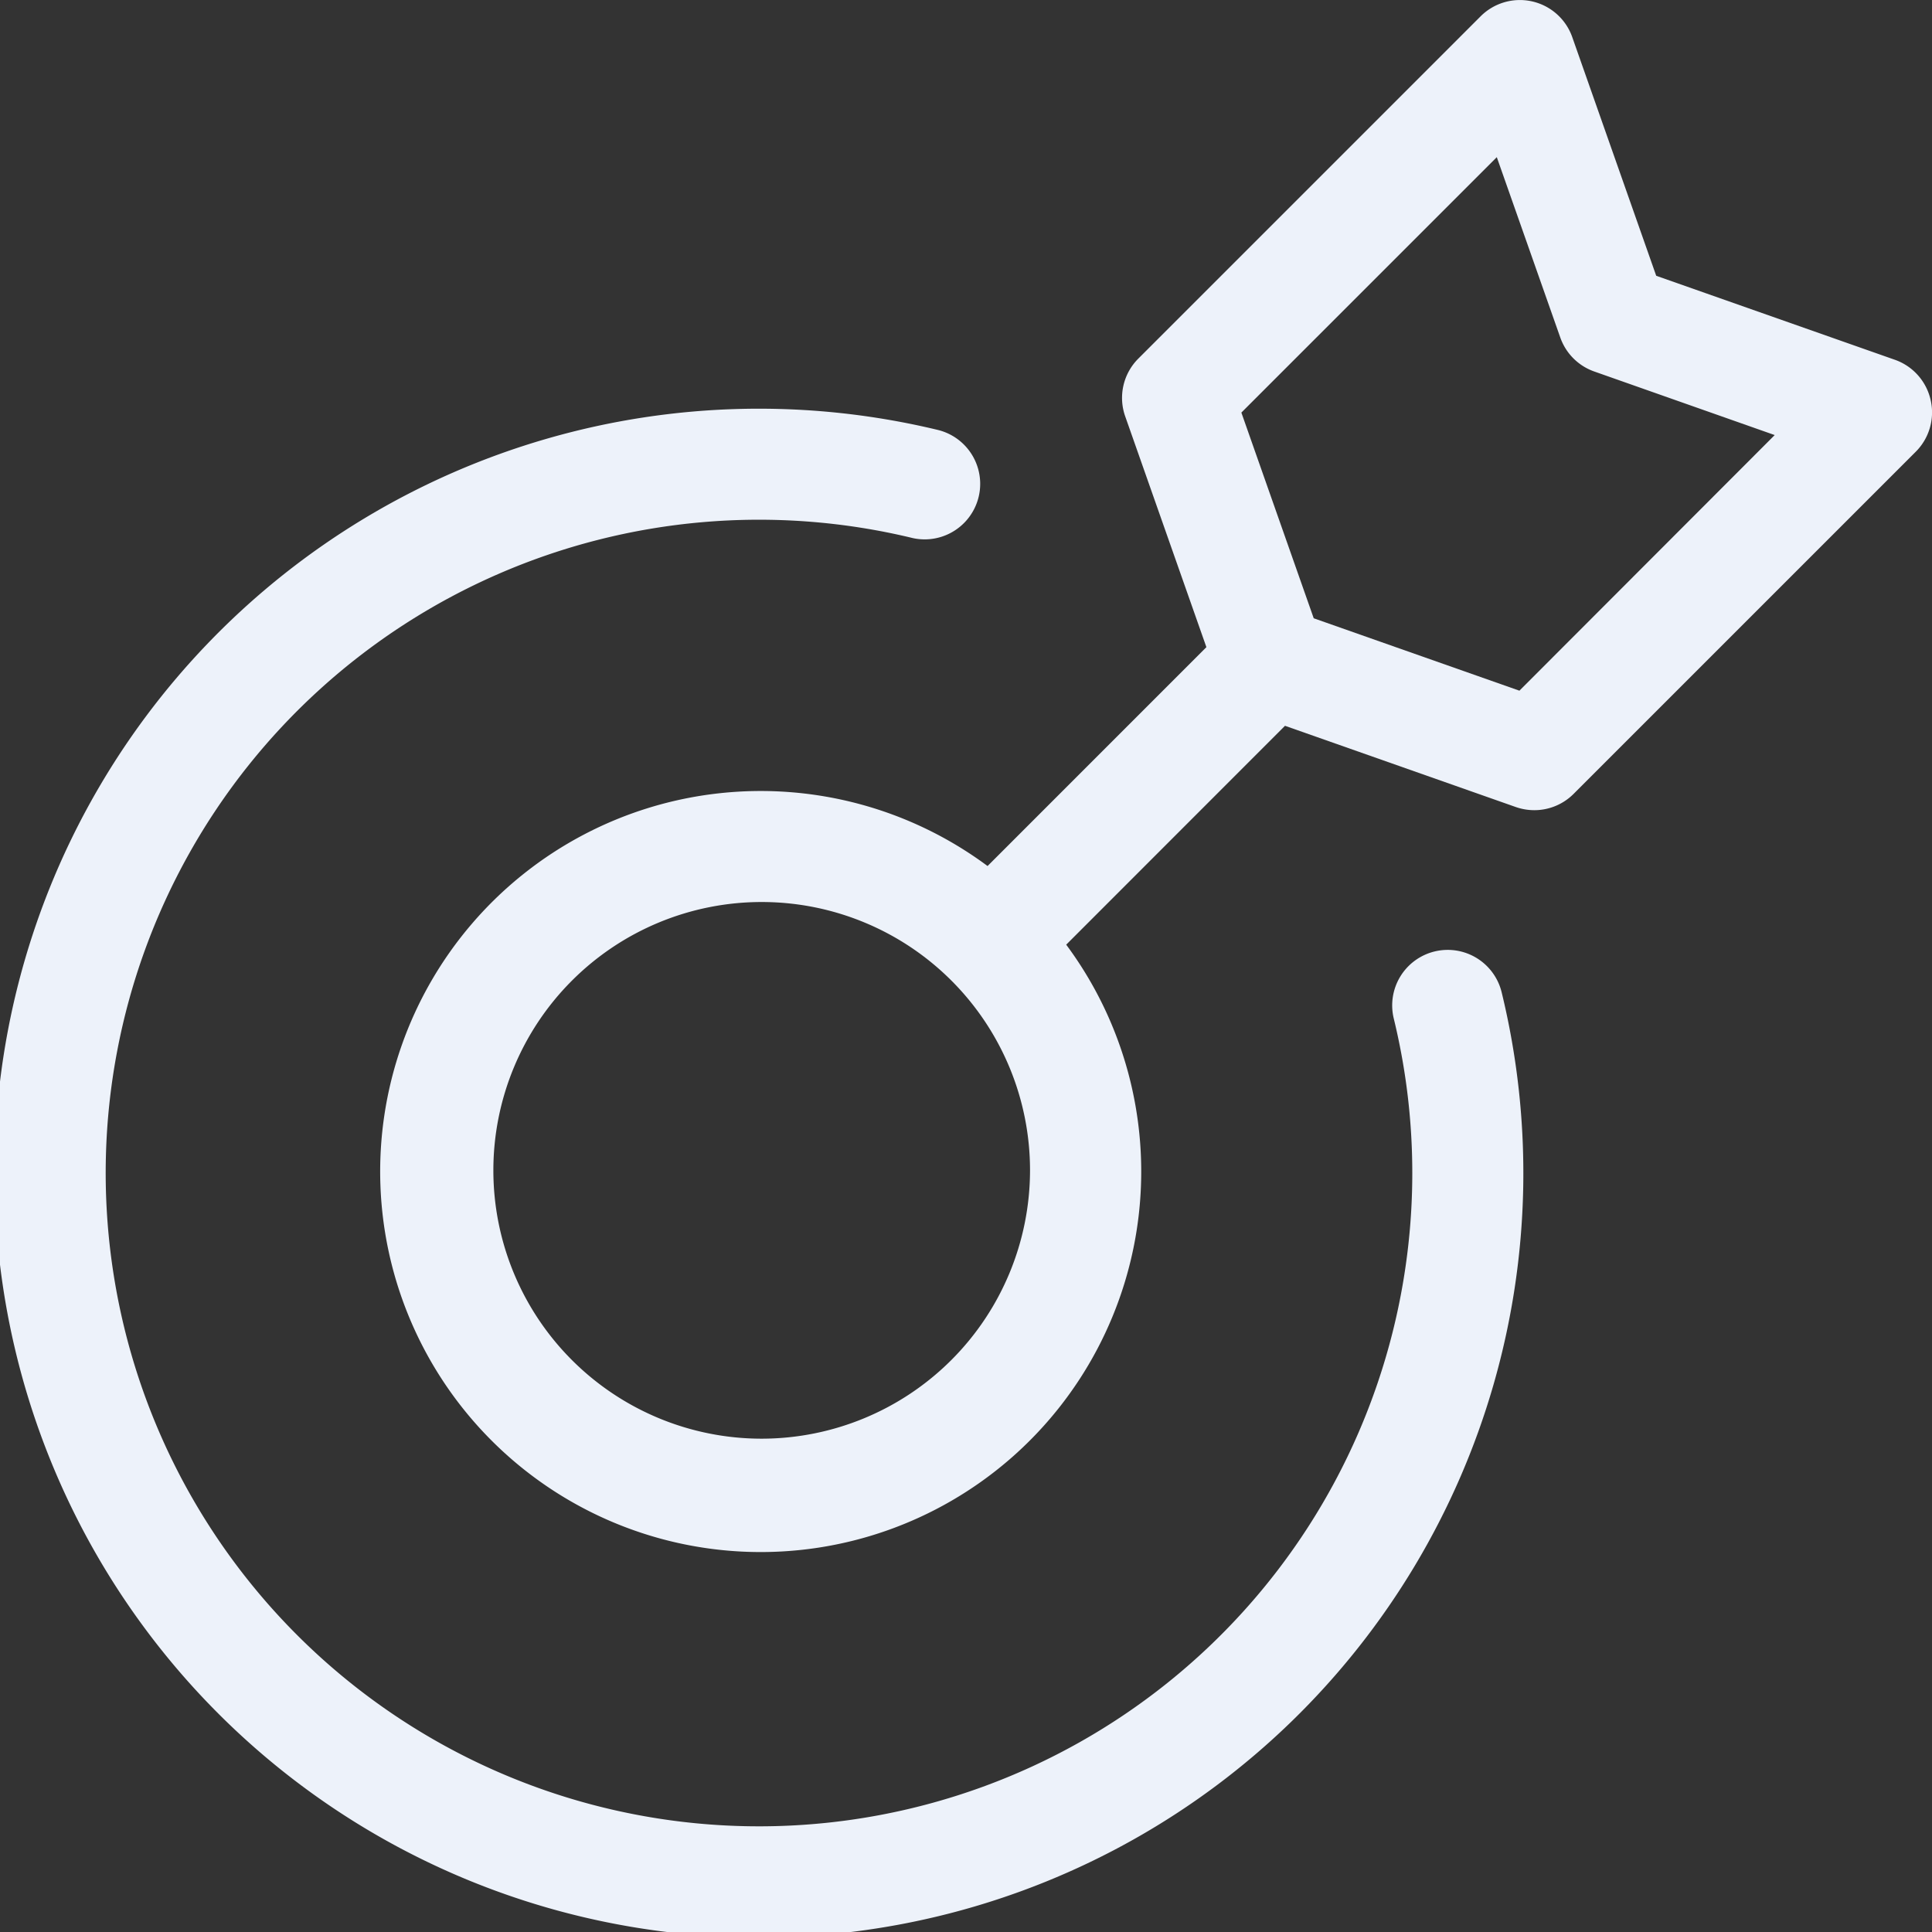 <svg xmlns="http://www.w3.org/2000/svg" width="41.76" height="41.762" viewBox="0 0 41.76 41.762">
  <rect x="0" y="0" width="41.76" height="41.762" fill="#333333" stroke="none"/>
  <g id="Goals_-_Icon" data-name="Goals - Icon" transform="translate(-1469.68 -779.119)">
    <path id="Caminho_61759" data-name="Caminho 61759" d="M1511.41,787.763a1.2,1.2,0,0,0-.771-.867l-5.16-1.816-1.815-5.159a1.2,1.2,0,0,0-1.98-.45l-7.4,7.4a1.2,1.2,0,0,0-.283,1.247l1.755,4.989-4.73,4.731a8.225,8.225,0,1,0,1.7,1.7l4.729-4.731,4.989,1.756a1.222,1.222,0,0,0,.4.068,1.2,1.2,0,0,0,.849-.352l7.4-7.4A1.2,1.2,0,0,0,1511.41,787.763Zm-25.266,22.453a5.8,5.8,0,1,1,5.8-5.8A5.806,5.806,0,0,1,1486.144,810.216Zm16.378-16.168-4.446-1.565-1.564-4.446,5.521-5.521,1.373,3.9a1.2,1.2,0,0,0,.734.733l3.9,1.374Z" fill="#edf2fa"/>
    <path id="Caminho_61760" data-name="Caminho 61760" d="M1500.692,799.684a1.2,1.2,0,0,0-.887,1.446,14.121,14.121,0,1,1-10.394-10.38,1.2,1.2,0,0,0,.557-2.334,16.523,16.523,0,1,0,12.171,12.155A1.2,1.2,0,0,0,1500.692,799.684Z" fill="#edf2fa"/>
  </g>
</svg>
